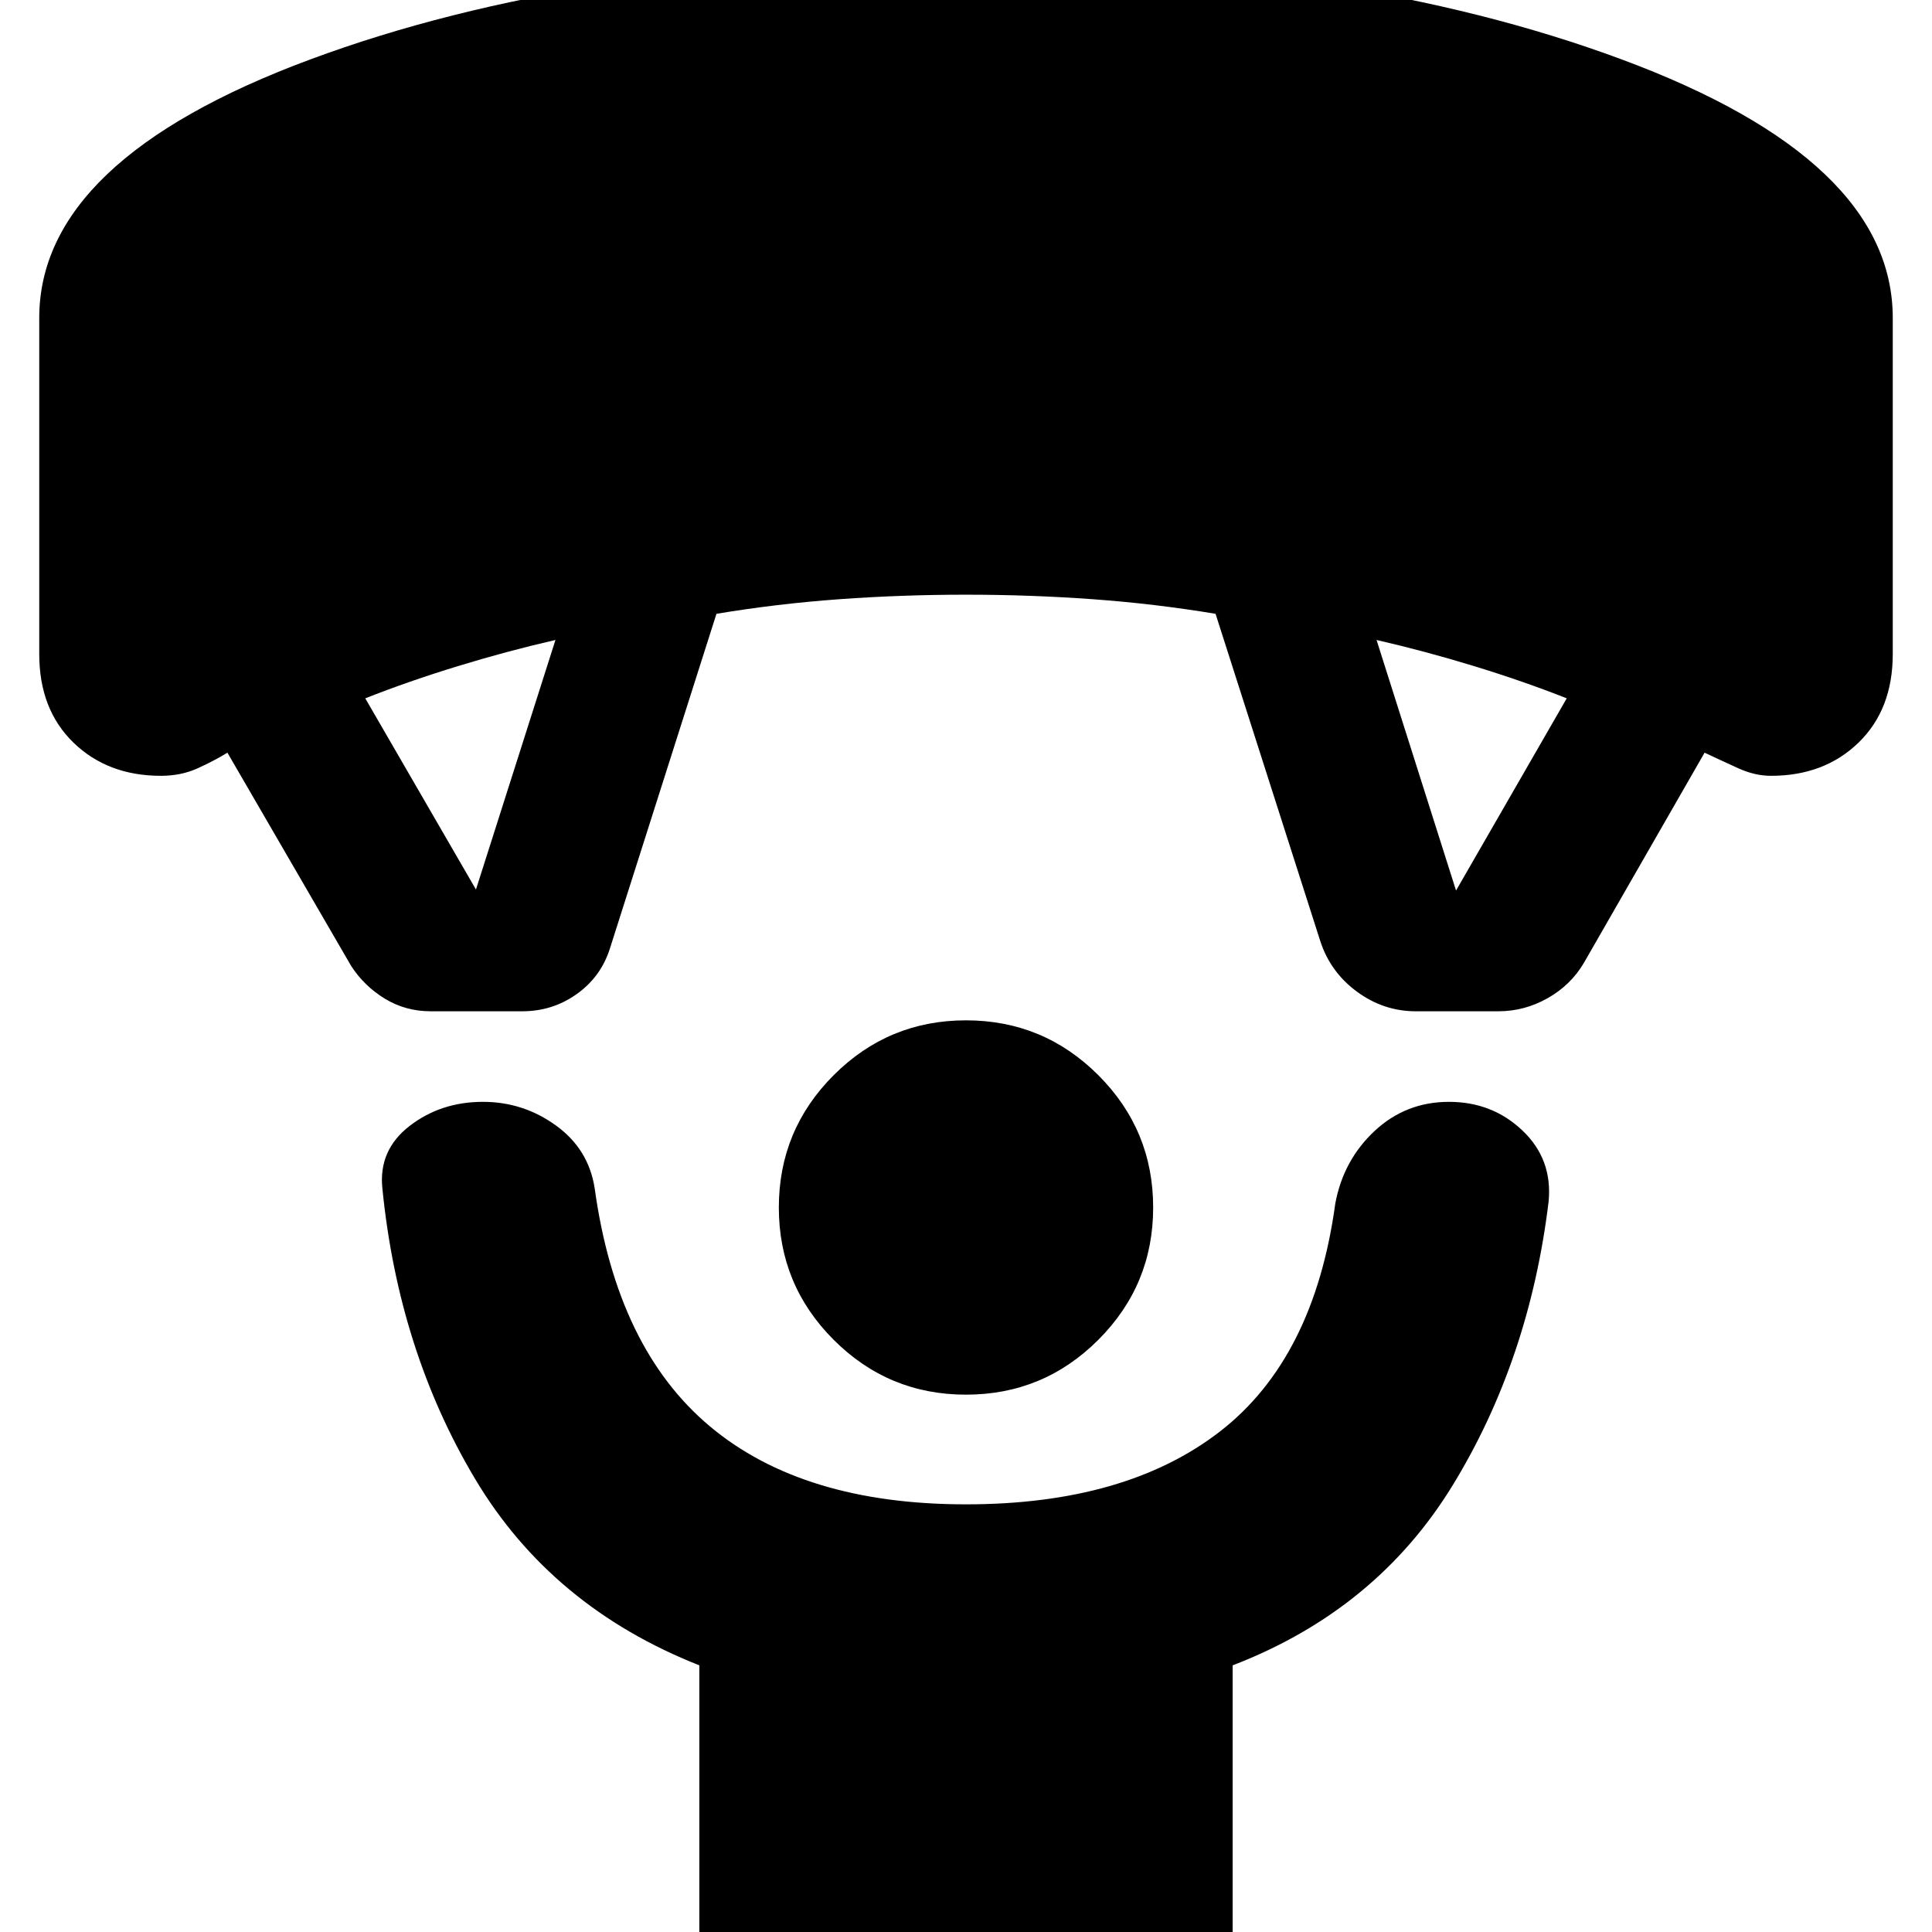 <svg xmlns="http://www.w3.org/2000/svg" height="24" viewBox="0 -960 960 960" width="24"><path d="M480-267q-38.5 0-65.75-27.25T387-360q0-38.5 27.25-65.75T480-453q38.5 0 65.75 27.25T573-360q0 38.5-27.25 65.75T480-267ZM347.5 12.5v-145q-73.5-29-111.5-92.75T190-369.5q-2-19 13.5-31t36.5-12q20 0 36.25 11.75t19.25 31.25q11 79.5 57.25 118.25T480-212.5q79.5 0 126.25-36.25T663.5-362q4-21.5 19.5-36t37-14.5q21.5 0 36.5 14.25t13 35.25Q760-284.5 722-222.25T612.5-132.5v145h-265ZM174.5-480 113-586q-6.5 4-14.75 7.75T80-574.5q-26.5 0-43.5-16.5t-17-44v-167q0-78.5 134.75-128.5t325.75-50q191 0 325.75 50T940.5-802v167q0 27.5-17 44T880-574.5q-8 0-16.25-3.75T847-586l-60 104.5q-6.5 11-18 17.5t-24.5 6.5h-41q-16 0-29.25-9.75T656-492.5L604-655q-30-5-61-7.25t-63-2.25q-32 0-63 2.25T356-655l-53 166.5q-4.5 14-16.5 22.5t-27 8.5H214q-12.5 0-22.75-6.25T174.5-480Zm62-38L276-642q-24 5.5-48.5 13t-46 16l55 95Zm487 .5 55-95.5q-21.5-8.5-46-16T684-642l39.5 124.5Z"/></svg>